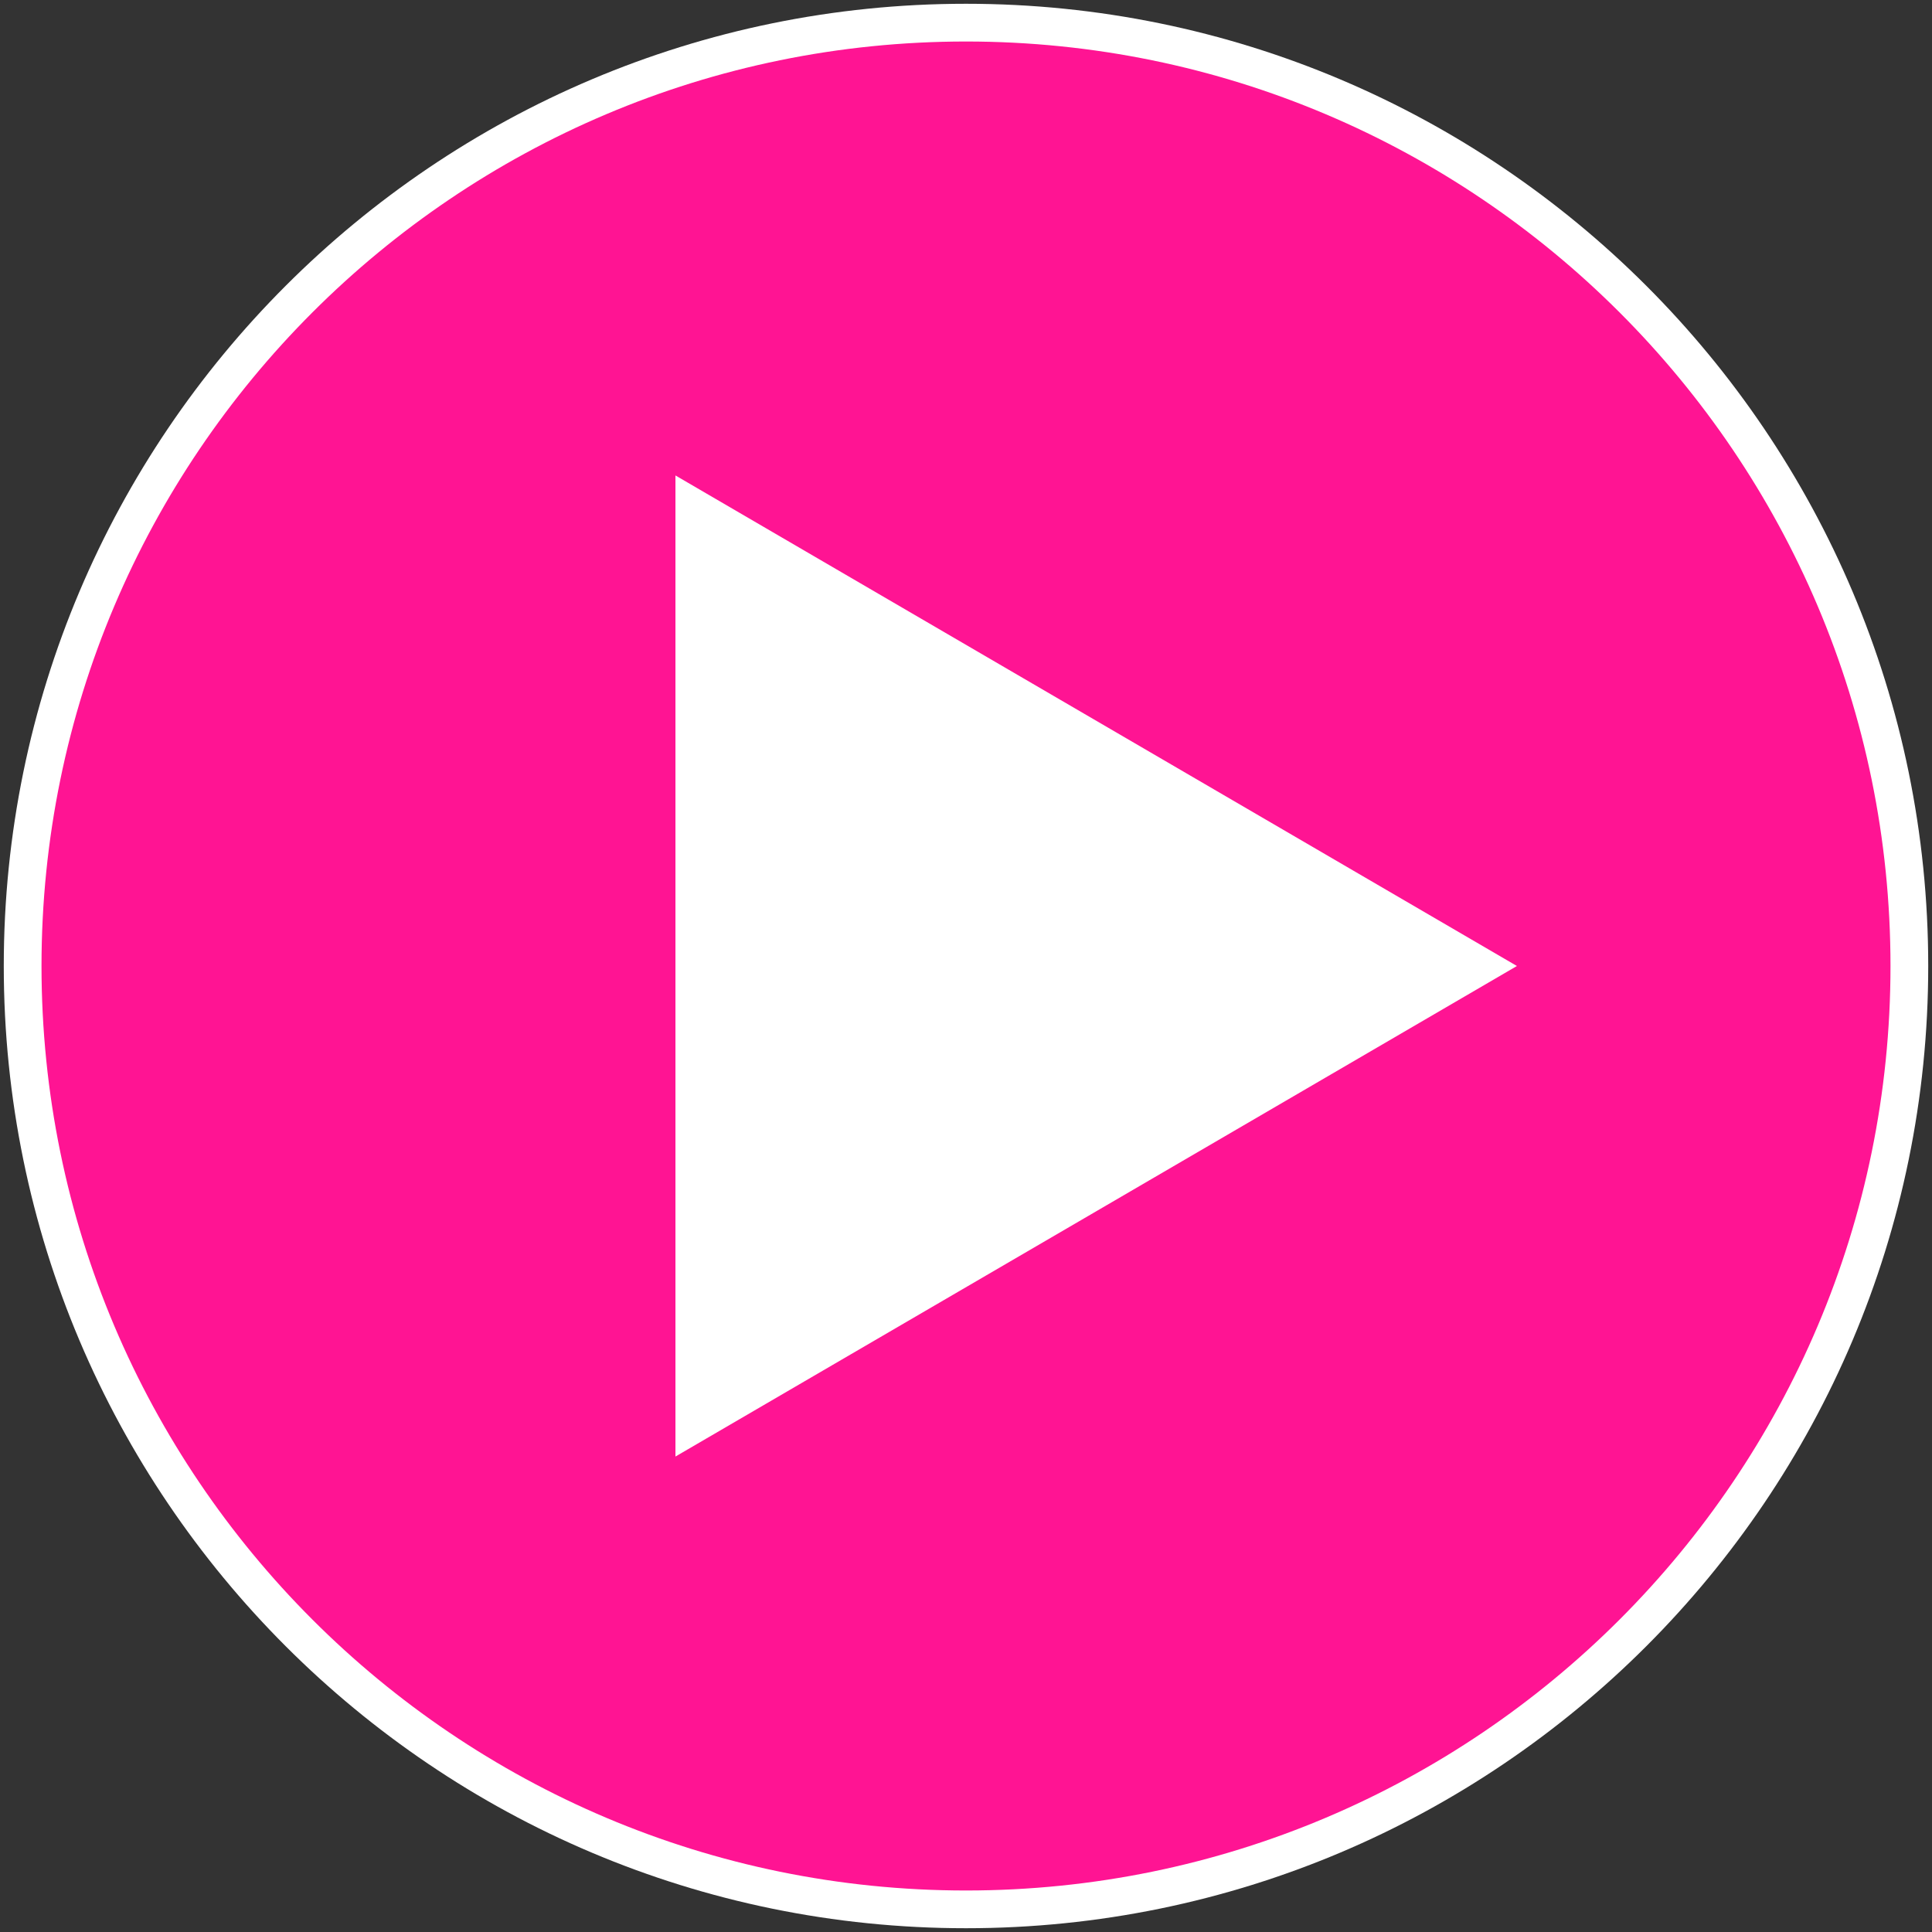 <?xml version="1.0" encoding="UTF-8" standalone="no"?>
<!DOCTYPE svg PUBLIC "-//W3C//DTD SVG 1.1//EN" "http://www.w3.org/Graphics/SVG/1.1/DTD/svg11.dtd">
<svg version="1.1" xmlns="http://www.w3.org/2000/svg" xmlns:xlink="http://www.w3.org/1999/xlink" preserveAspectRatio="xMidYMid meet" viewBox="0 0 512 512" width="512" height="512"><rect x="0" y="0" width="512" height="512" fill="#333333" stroke="none"/><defs><path d="M511 256C511 396.74 396.74 511 256 511C115.26 511 1 396.74 1 256C1 115.26 115.26 1 256 1C396.74 1 511 115.26 511 256Z" id="bglgg4apQ"></path><path d="M501 256C501 391.22 391.22 501 256 501C120.78 501 11 391.22 11 256C11 120.78 120.78 11 256 11C391.22 11 501 120.78 501 256Z" id="a6dr1yGVv"></path><path d="M290.5 321.01L179 386L179 256L179 126L290.5 191L402 256L290.5 321.01Z" id="a28Ld3Ab"></path></defs><g><g><g><use xlink:href="#bglgg4apQ" opacity="1" fill="#ffffff" fill-opacity="1"></use></g><g><use xlink:href="#a6dr1yGVv" opacity="1" fill="#ff1493" fill-opacity="1"></use></g><g><use xlink:href="#a28Ld3Ab" opacity="1" fill="#ffffff" fill-opacity="1"></use></g></g></g></svg>